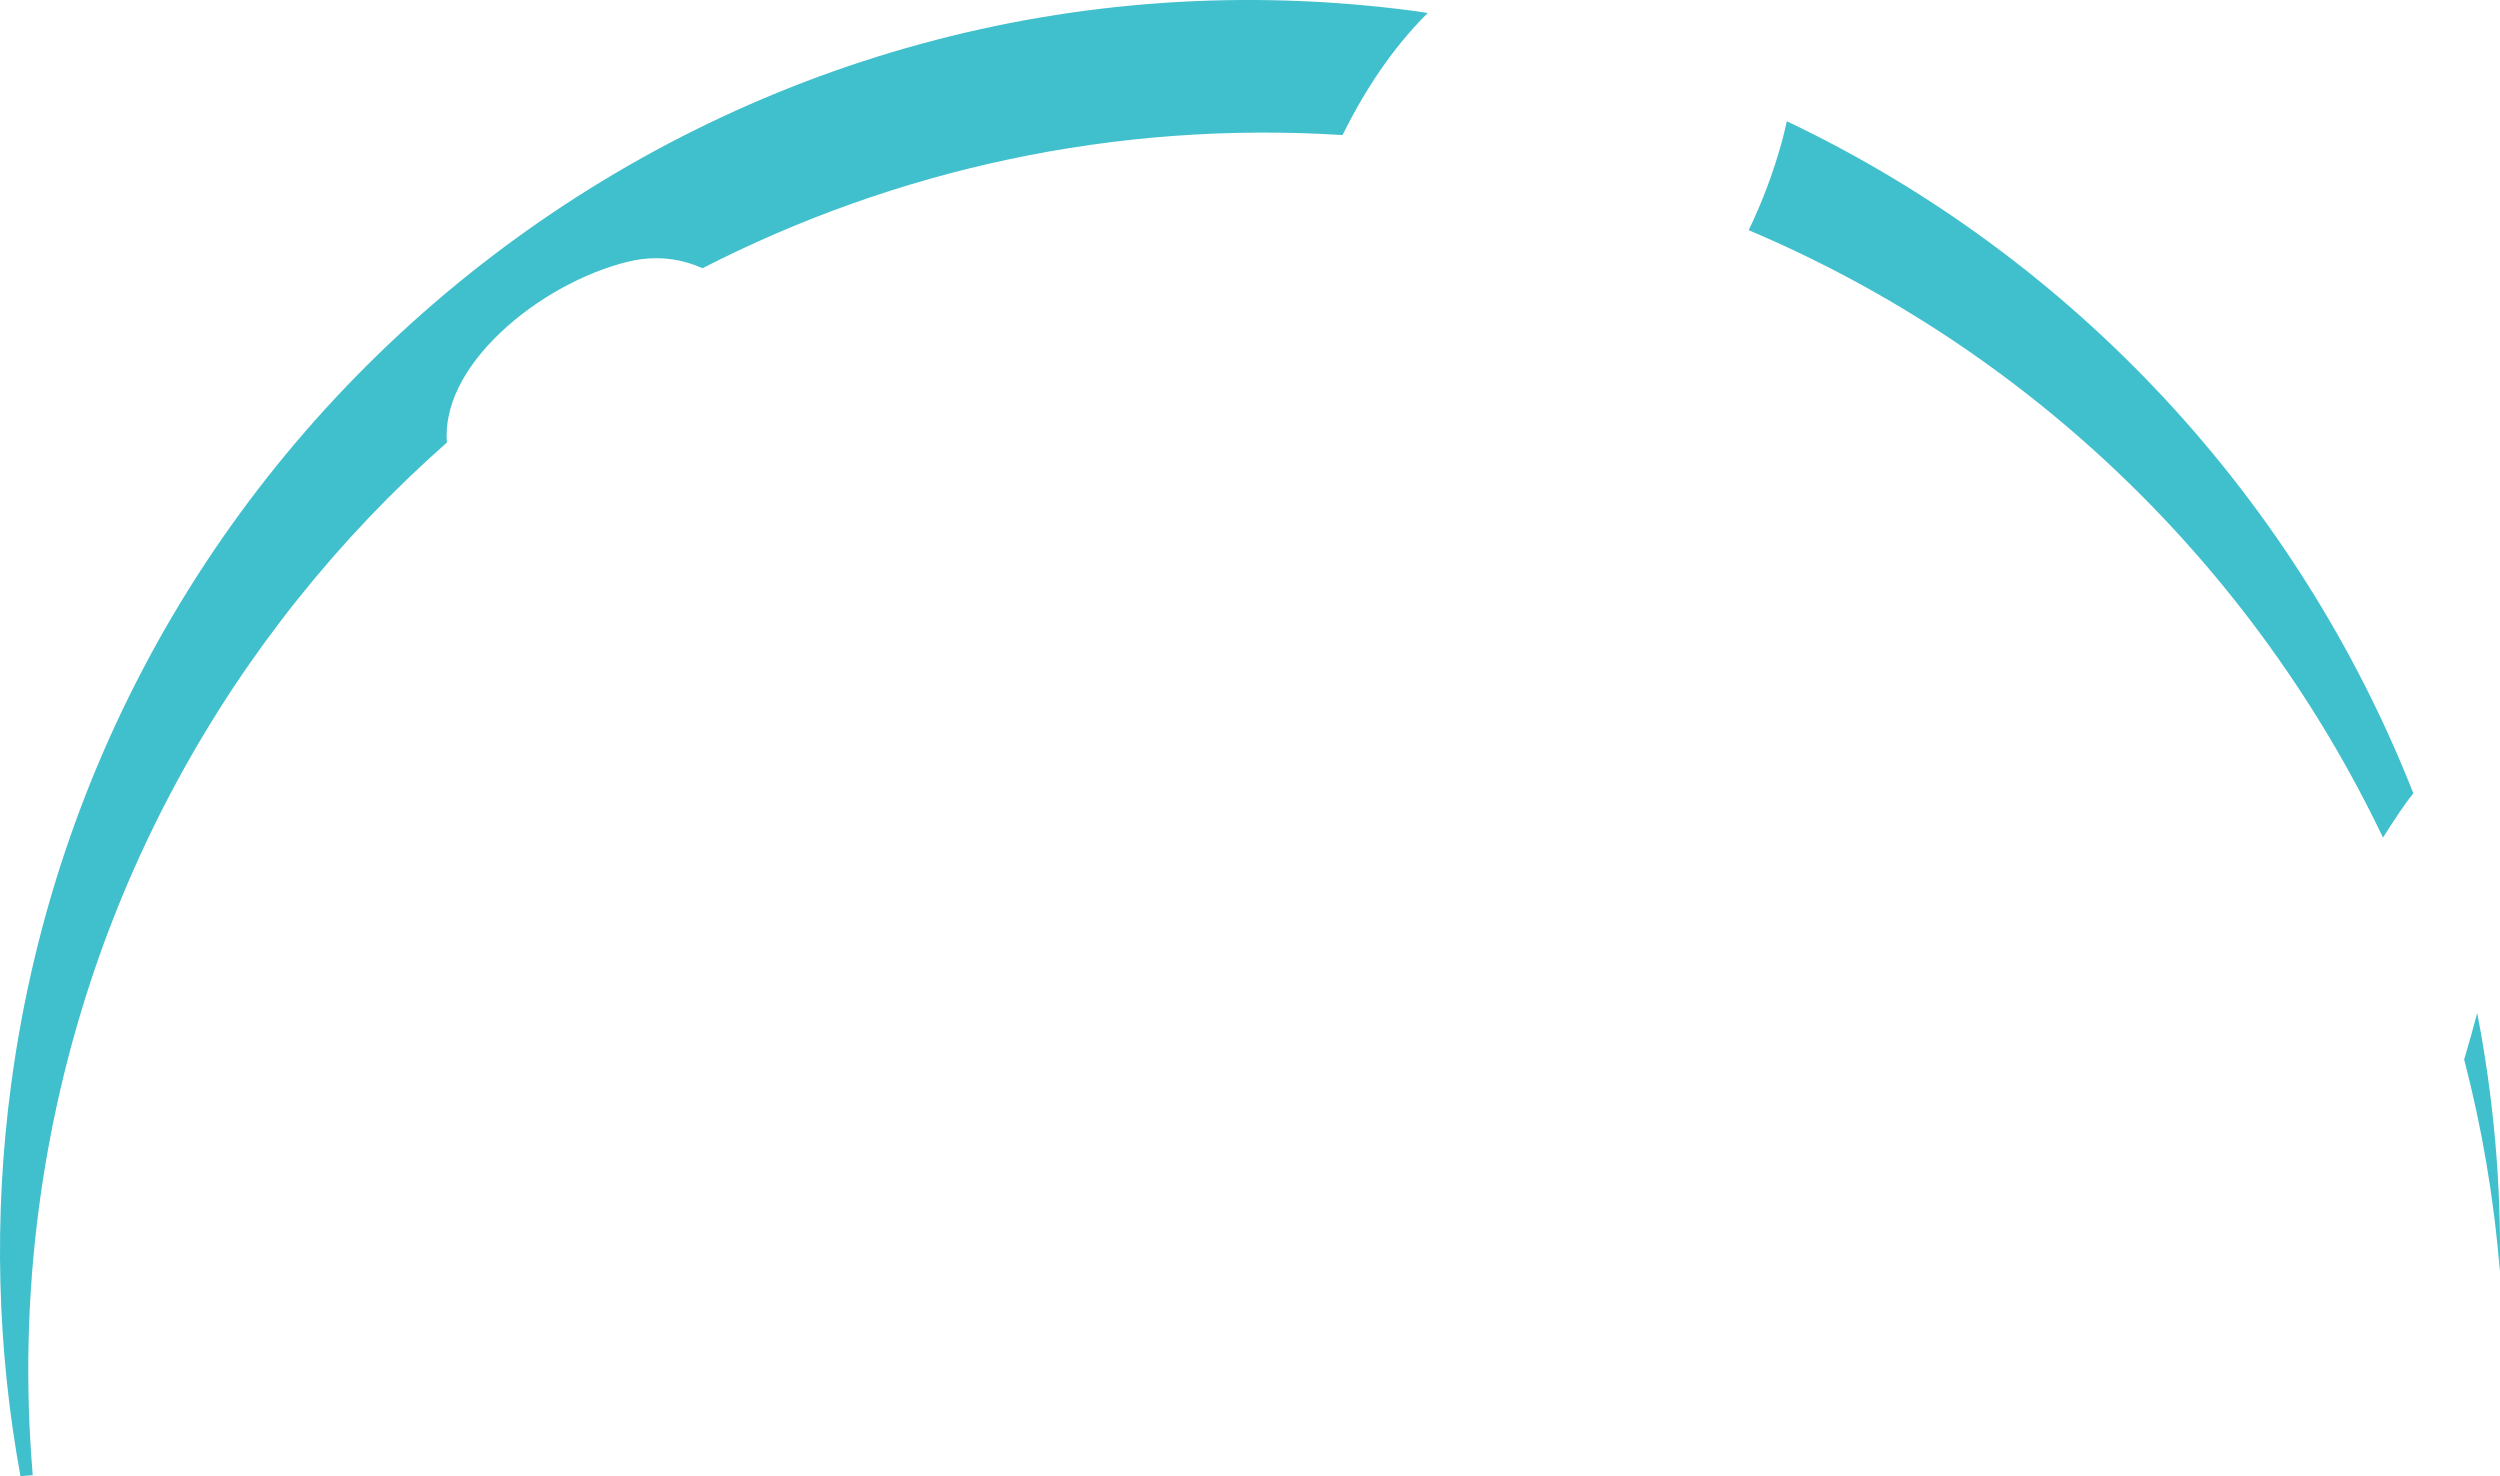 <svg version="1.1" id="图层_1" x="0px" y="0px" width="160.641px" height="94.854px" viewBox="0 0 160.641 94.854" enable-background="new 0 0 160.641 94.854" xml:space="preserve" xmlns="http://www.w3.org/2000/svg" xmlns:xlink="http://www.w3.org/1999/xlink" xmlns:xml="http://www.w3.org/XML/1998/namespace">
  <path fill="#40BFCC" d="M114.513,9.045c0.118-0.432,0.205-0.84,0.301-1.254c18.536,8.811,32.863,24.396,40.259,43.186
	c-0.591,0.726-1.184,1.643-1.868,2.713c-0.027,0.043-0.055,0.086-0.083,0.128c-8.266-17.303-22.65-31.37-40.757-39.027
	C113.211,13.03,113.946,11.125,114.513,9.045z M160.628,81.676c0.103-5.648-0.413-11.193-1.452-16.578
	c-0.252,0.956-0.531,1.951-0.837,2.979C159.485,72.491,160.261,77.037,160.628,81.676z M2.521,77.459
	c2.648-19.743,12.343-36.801,26.193-49.021c-0.174-2.3,1.028-4.78,3.465-7.087c2.254-2.137,5.308-3.83,8.168-4.535
	c0.605-0.148,1.216-0.225,1.818-0.225c1.095,0.001,2.084,0.248,2.976,0.643c12.348-6.328,26.454-9.48,41.124-8.556
	c1.406-2.831,3.158-5.539,5.472-7.84c-0.246-0.035-0.487-0.083-0.734-0.116C47.038-5.176,6.618,25.682,0.721,69.646
	c-1.156,8.617-0.895,17.097,0.596,25.208c0.249-0.021,0.512-0.044,0.787-0.066C1.625,89.124,1.733,83.325,2.521,77.459z" class="color c1"/>
</svg>